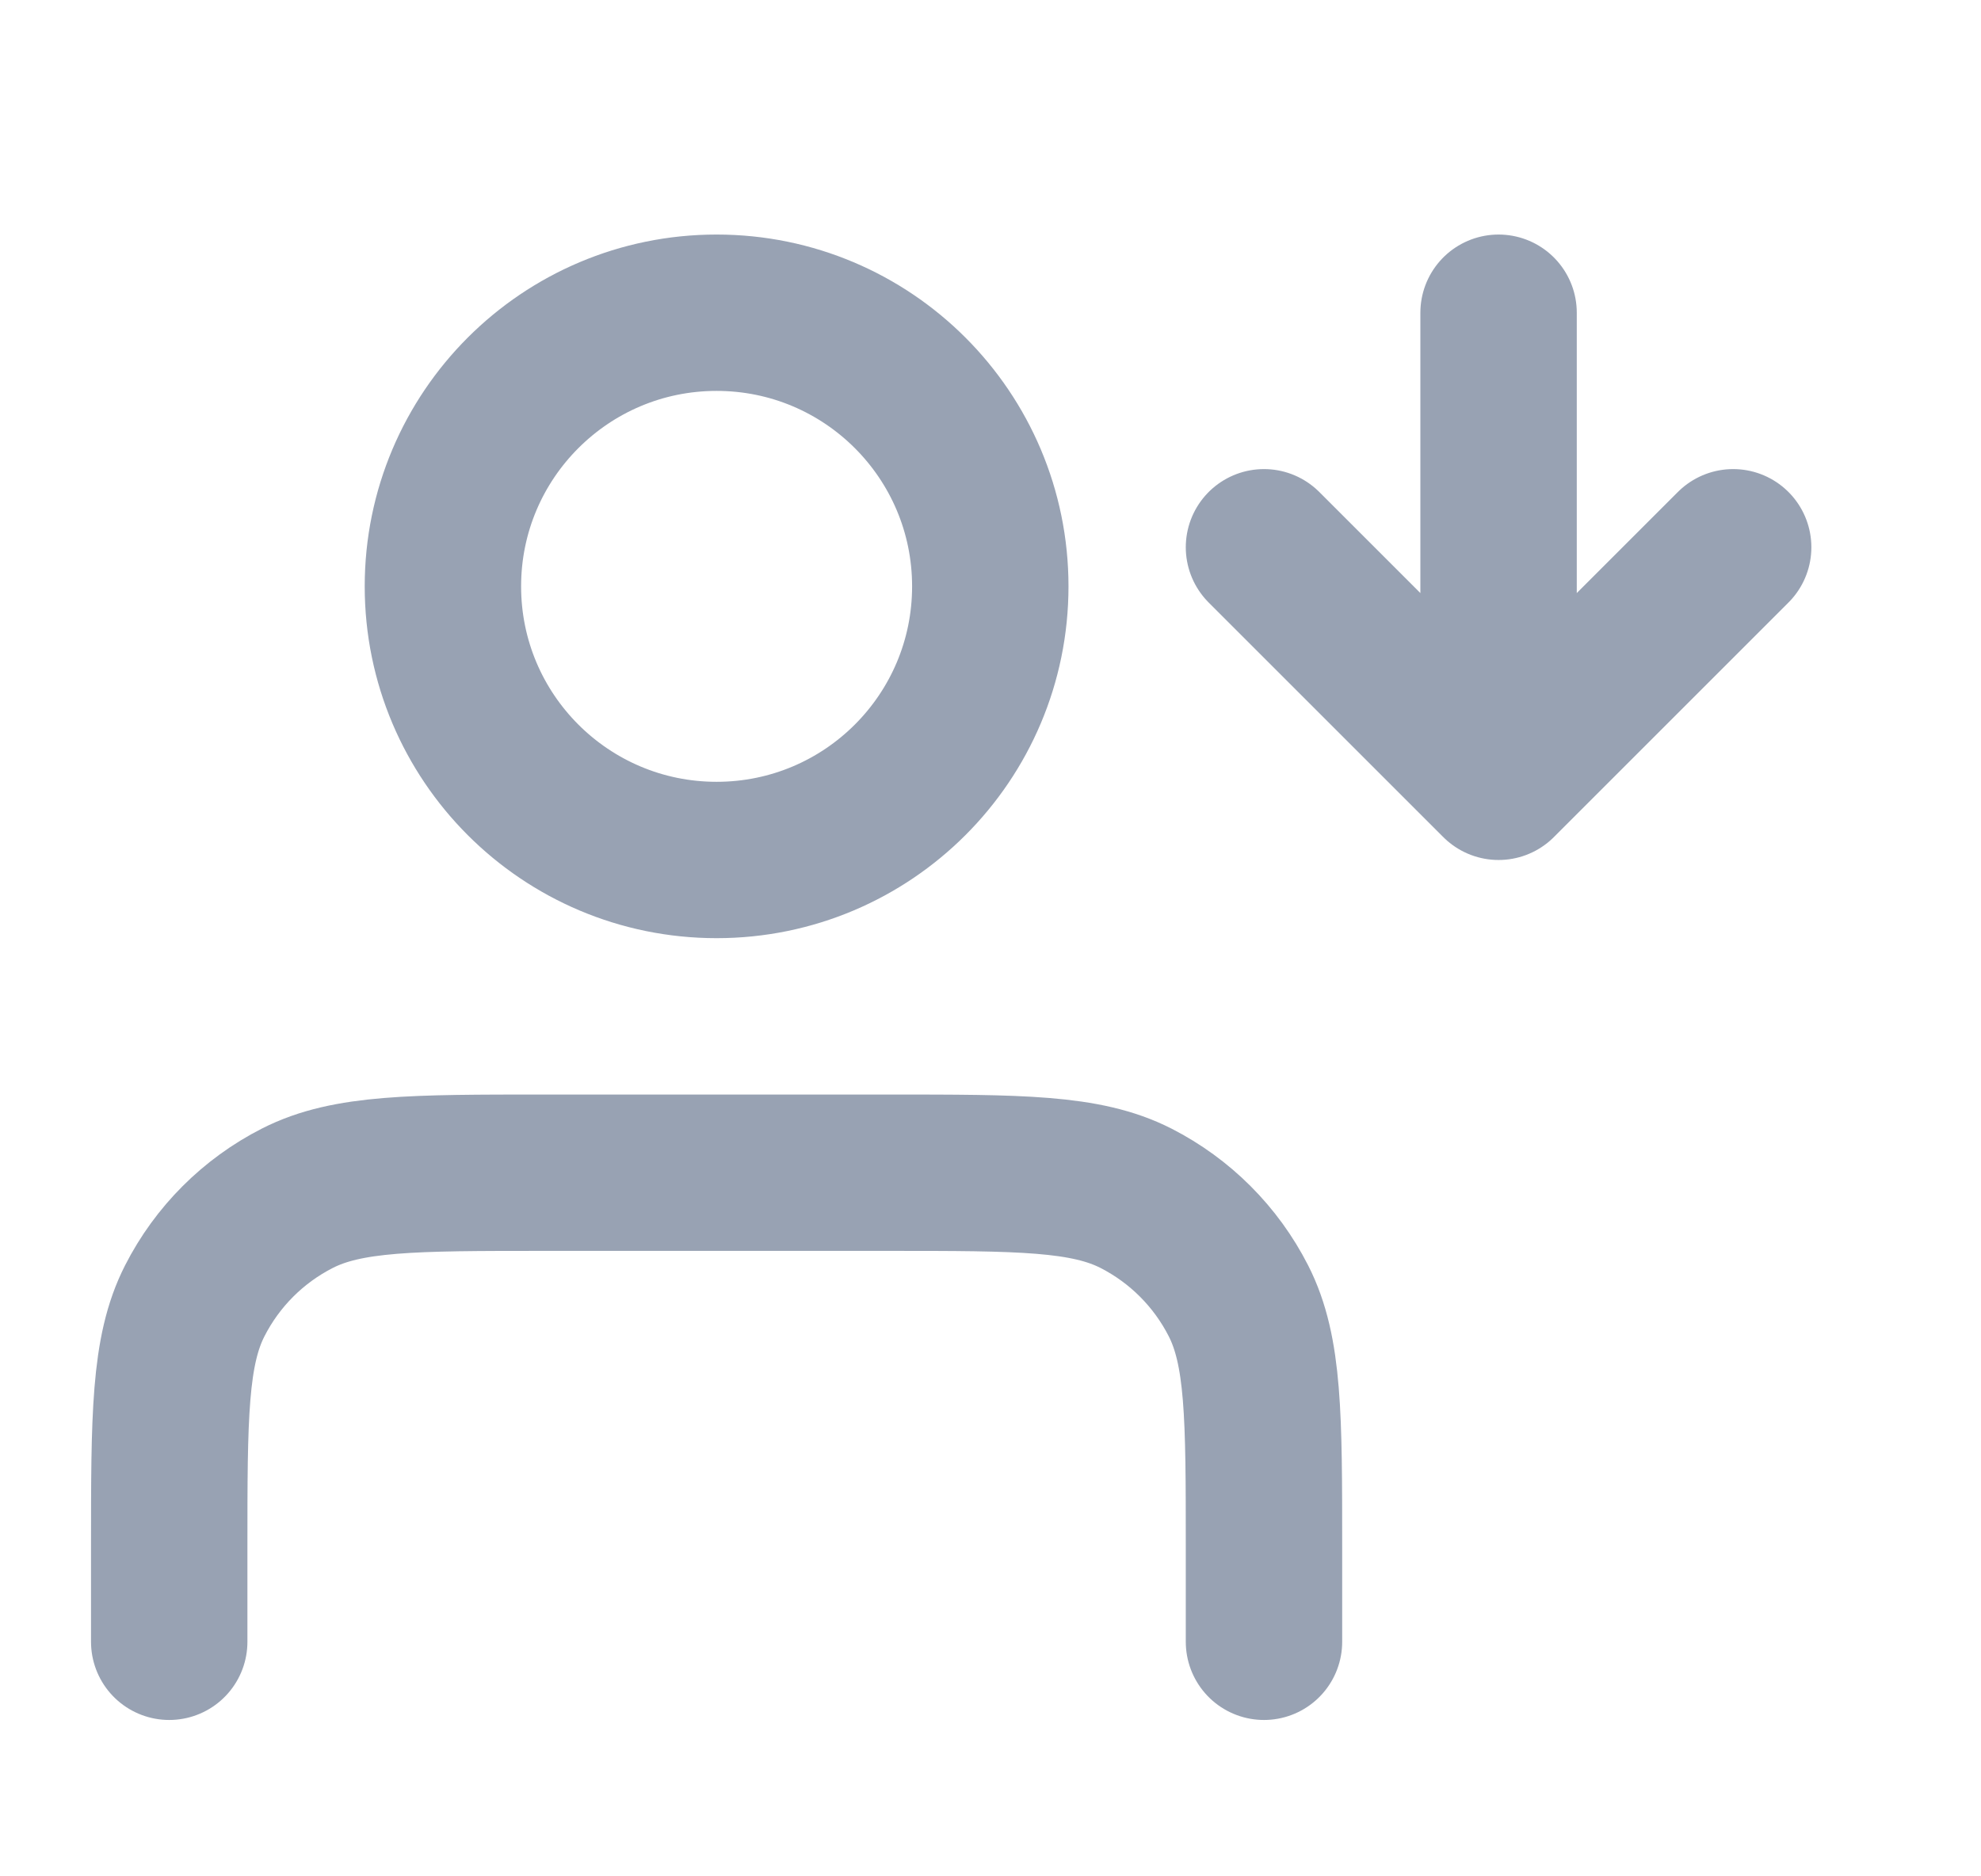 <svg width="19" height="18" viewBox="0 0 19 18" fill="none" xmlns="http://www.w3.org/2000/svg">
<g clip-path="url(#clip0_1_9599)">
<path d="M12.123 5.25L14.373 7.5M14.373 7.5L16.623 5.25M14.373 7.5V3M12.123 15.75V14.85C12.123 13.59 12.123 12.96 11.878 12.479C11.662 12.055 11.318 11.711 10.895 11.495C10.413 11.25 9.783 11.25 8.523 11.25H5.223C3.963 11.25 3.333 11.25 2.852 11.495C2.428 11.711 2.084 12.055 1.868 12.479C1.623 12.96 1.623 13.59 1.623 14.85V15.75M9.498 5.625C9.498 7.075 8.323 8.25 6.873 8.25C5.423 8.25 4.248 7.075 4.248 5.625C4.248 4.175 5.423 3 6.873 3C8.323 3 9.498 4.175 9.498 5.625Z" stroke="#98A2B3" stroke-width="1.5" stroke-linecap="round" stroke-linejoin="round"/>
</g>
<defs>
<clipPath id="clip0_1_9599">
<rect width="18" height="18" fill="white" transform="translate(0.123)"/>
</clipPath>
</defs>
</svg>
